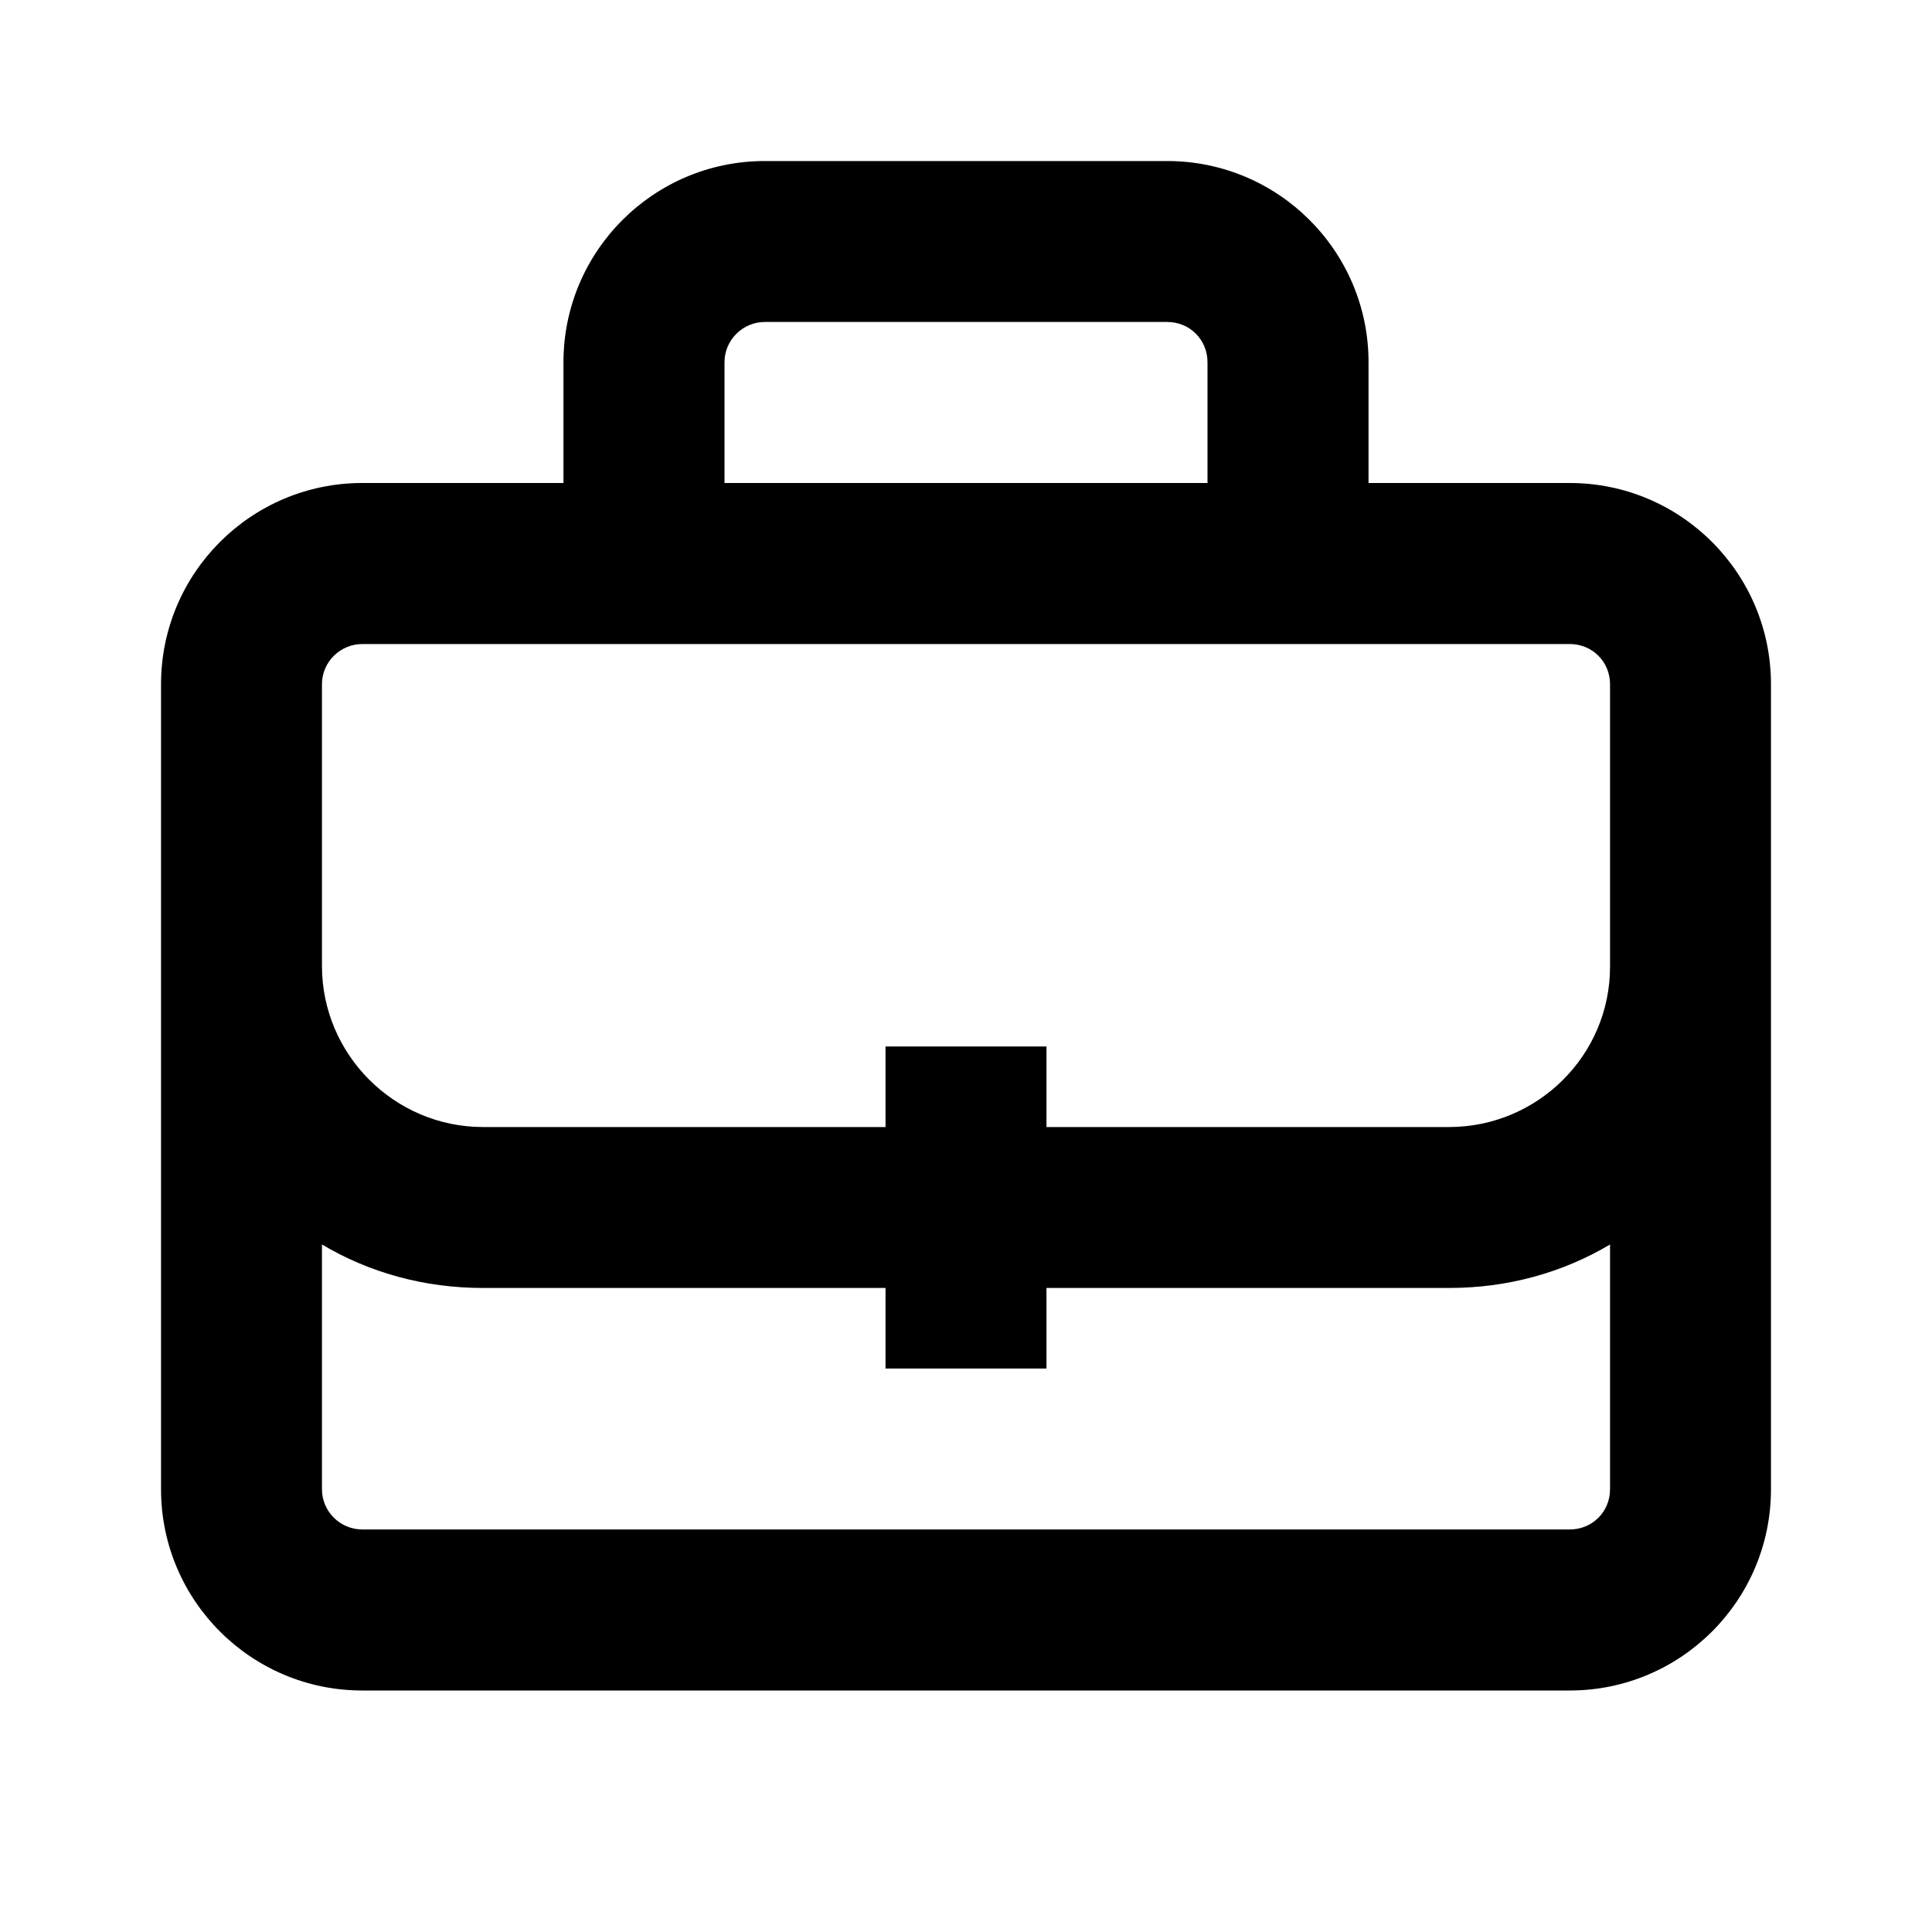 <svg width="20" height="20" viewBox="0 0 20 20" fill="none" xmlns="http://www.w3.org/2000/svg">
  <path d="M16.25 5H14.167V3.75C14.167 2.6 13.233 1.667 12.083 1.667H7.917C6.767 1.667 5.833 2.6 5.833 3.75V5H3.75C2.6 5 1.667 5.933 1.667 7.083V15.417C1.667 16.567 2.6 17.5 3.75 17.5H16.25C17.4 17.5 18.333 16.567 18.333 15.417V7.083C18.333 5.933 17.4 5 16.25 5ZM7.5 3.75C7.5 3.517 7.692 3.333 7.917 3.333H12.083C12.317 3.333 12.5 3.517 12.5 3.75V5H7.5V3.75ZM16.667 15.417C16.667 15.65 16.483 15.833 16.25 15.833H3.75C3.525 15.833 3.333 15.65 3.333 15.417V12.883C3.825 13.175 4.392 13.333 5 13.333H9.167V14.167H10.833V13.333H15C15.608 13.333 16.175 13.175 16.667 12.883V15.417ZM16.667 10.008C16.667 10.925 15.917 11.667 15 11.667H10.833V10.833H9.167V11.667H5C4.083 11.667 3.333 10.917 3.333 10V7.083C3.333 6.85 3.525 6.667 3.75 6.667H16.25C16.483 6.667 16.667 6.85 16.667 7.083V10.008Z" fill="currentColor"/>
</svg>
